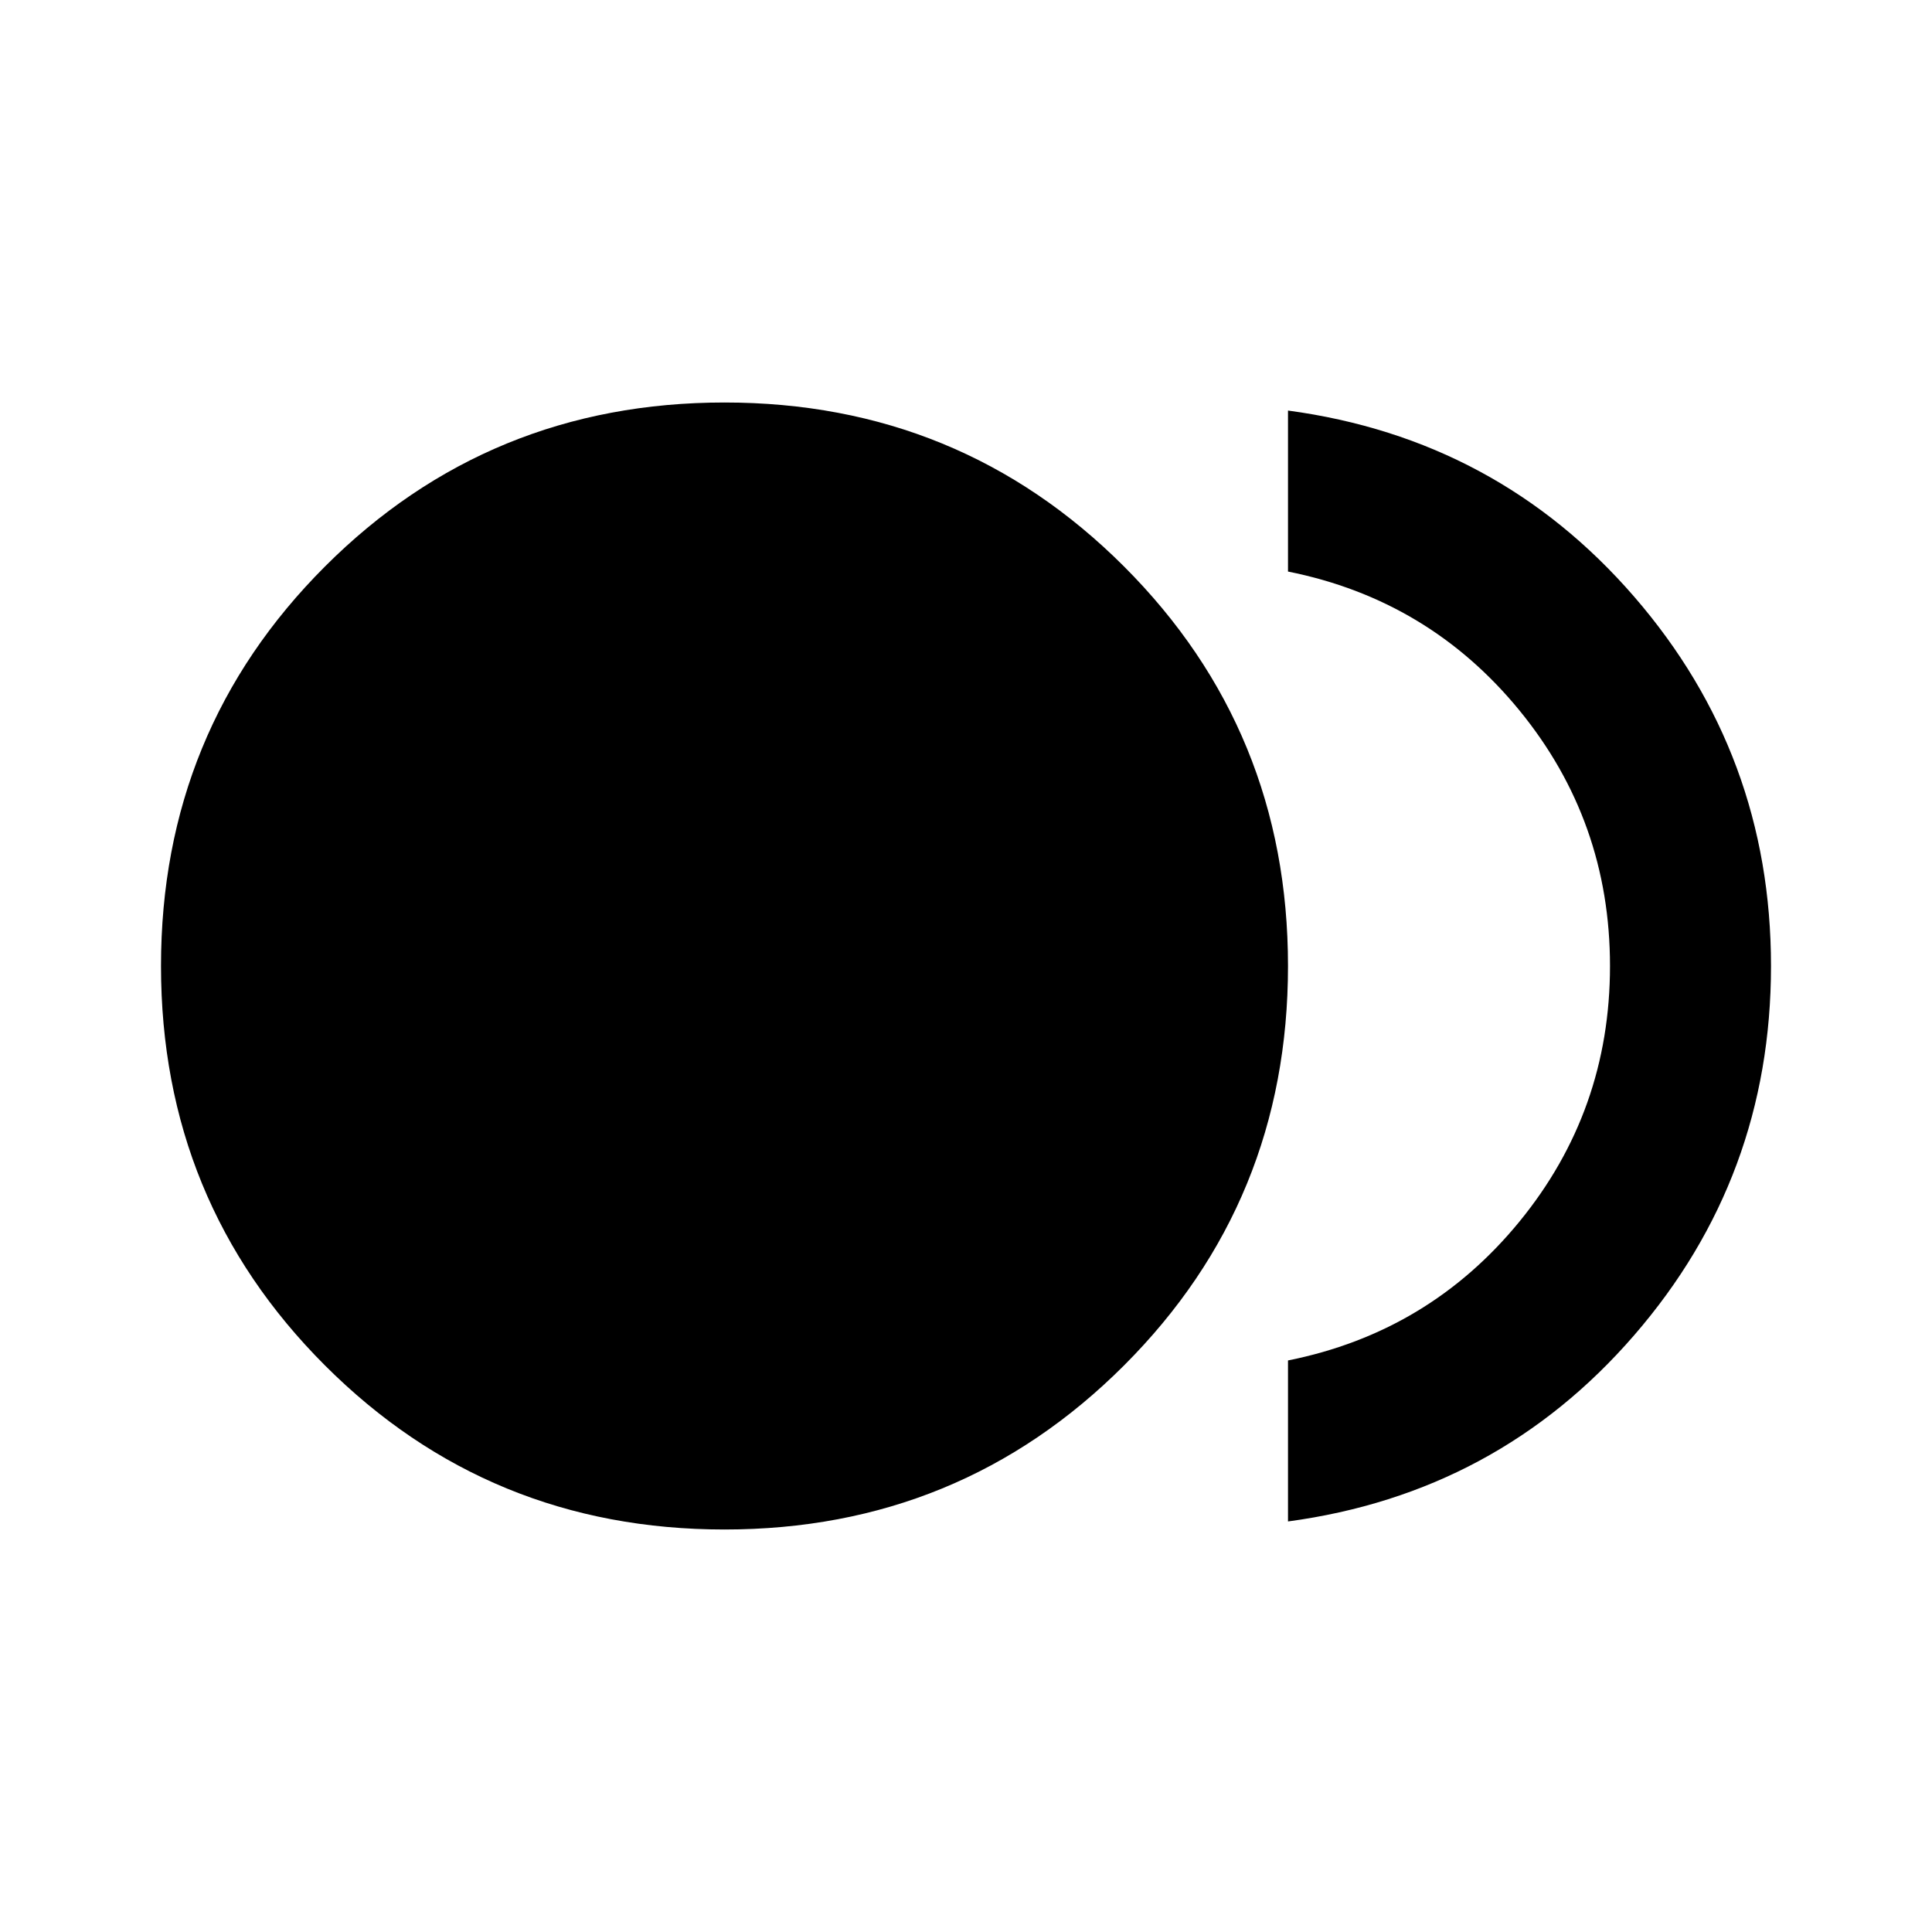 <svg xmlns="http://www.w3.org/2000/svg" height="24" width="24"><path d="M9 19q-2.925 0-4.963-2.038Q2 14.925 2 12t2.037-4.963Q6.075 5 9 5q2.925 0 4.963 2.037Q16 9.075 16 12q0 2.925-2.037 4.962Q11.925 19 9 19Zm7-.1v-2q1.75-.35 2.875-1.725T20 12q0-1.8-1.125-3.175Q17.75 7.45 16 7.1v-2q2.6.35 4.3 2.312Q22 9.375 22 12t-1.7 4.587Q18.6 18.55 16 18.9Z"/></svg>